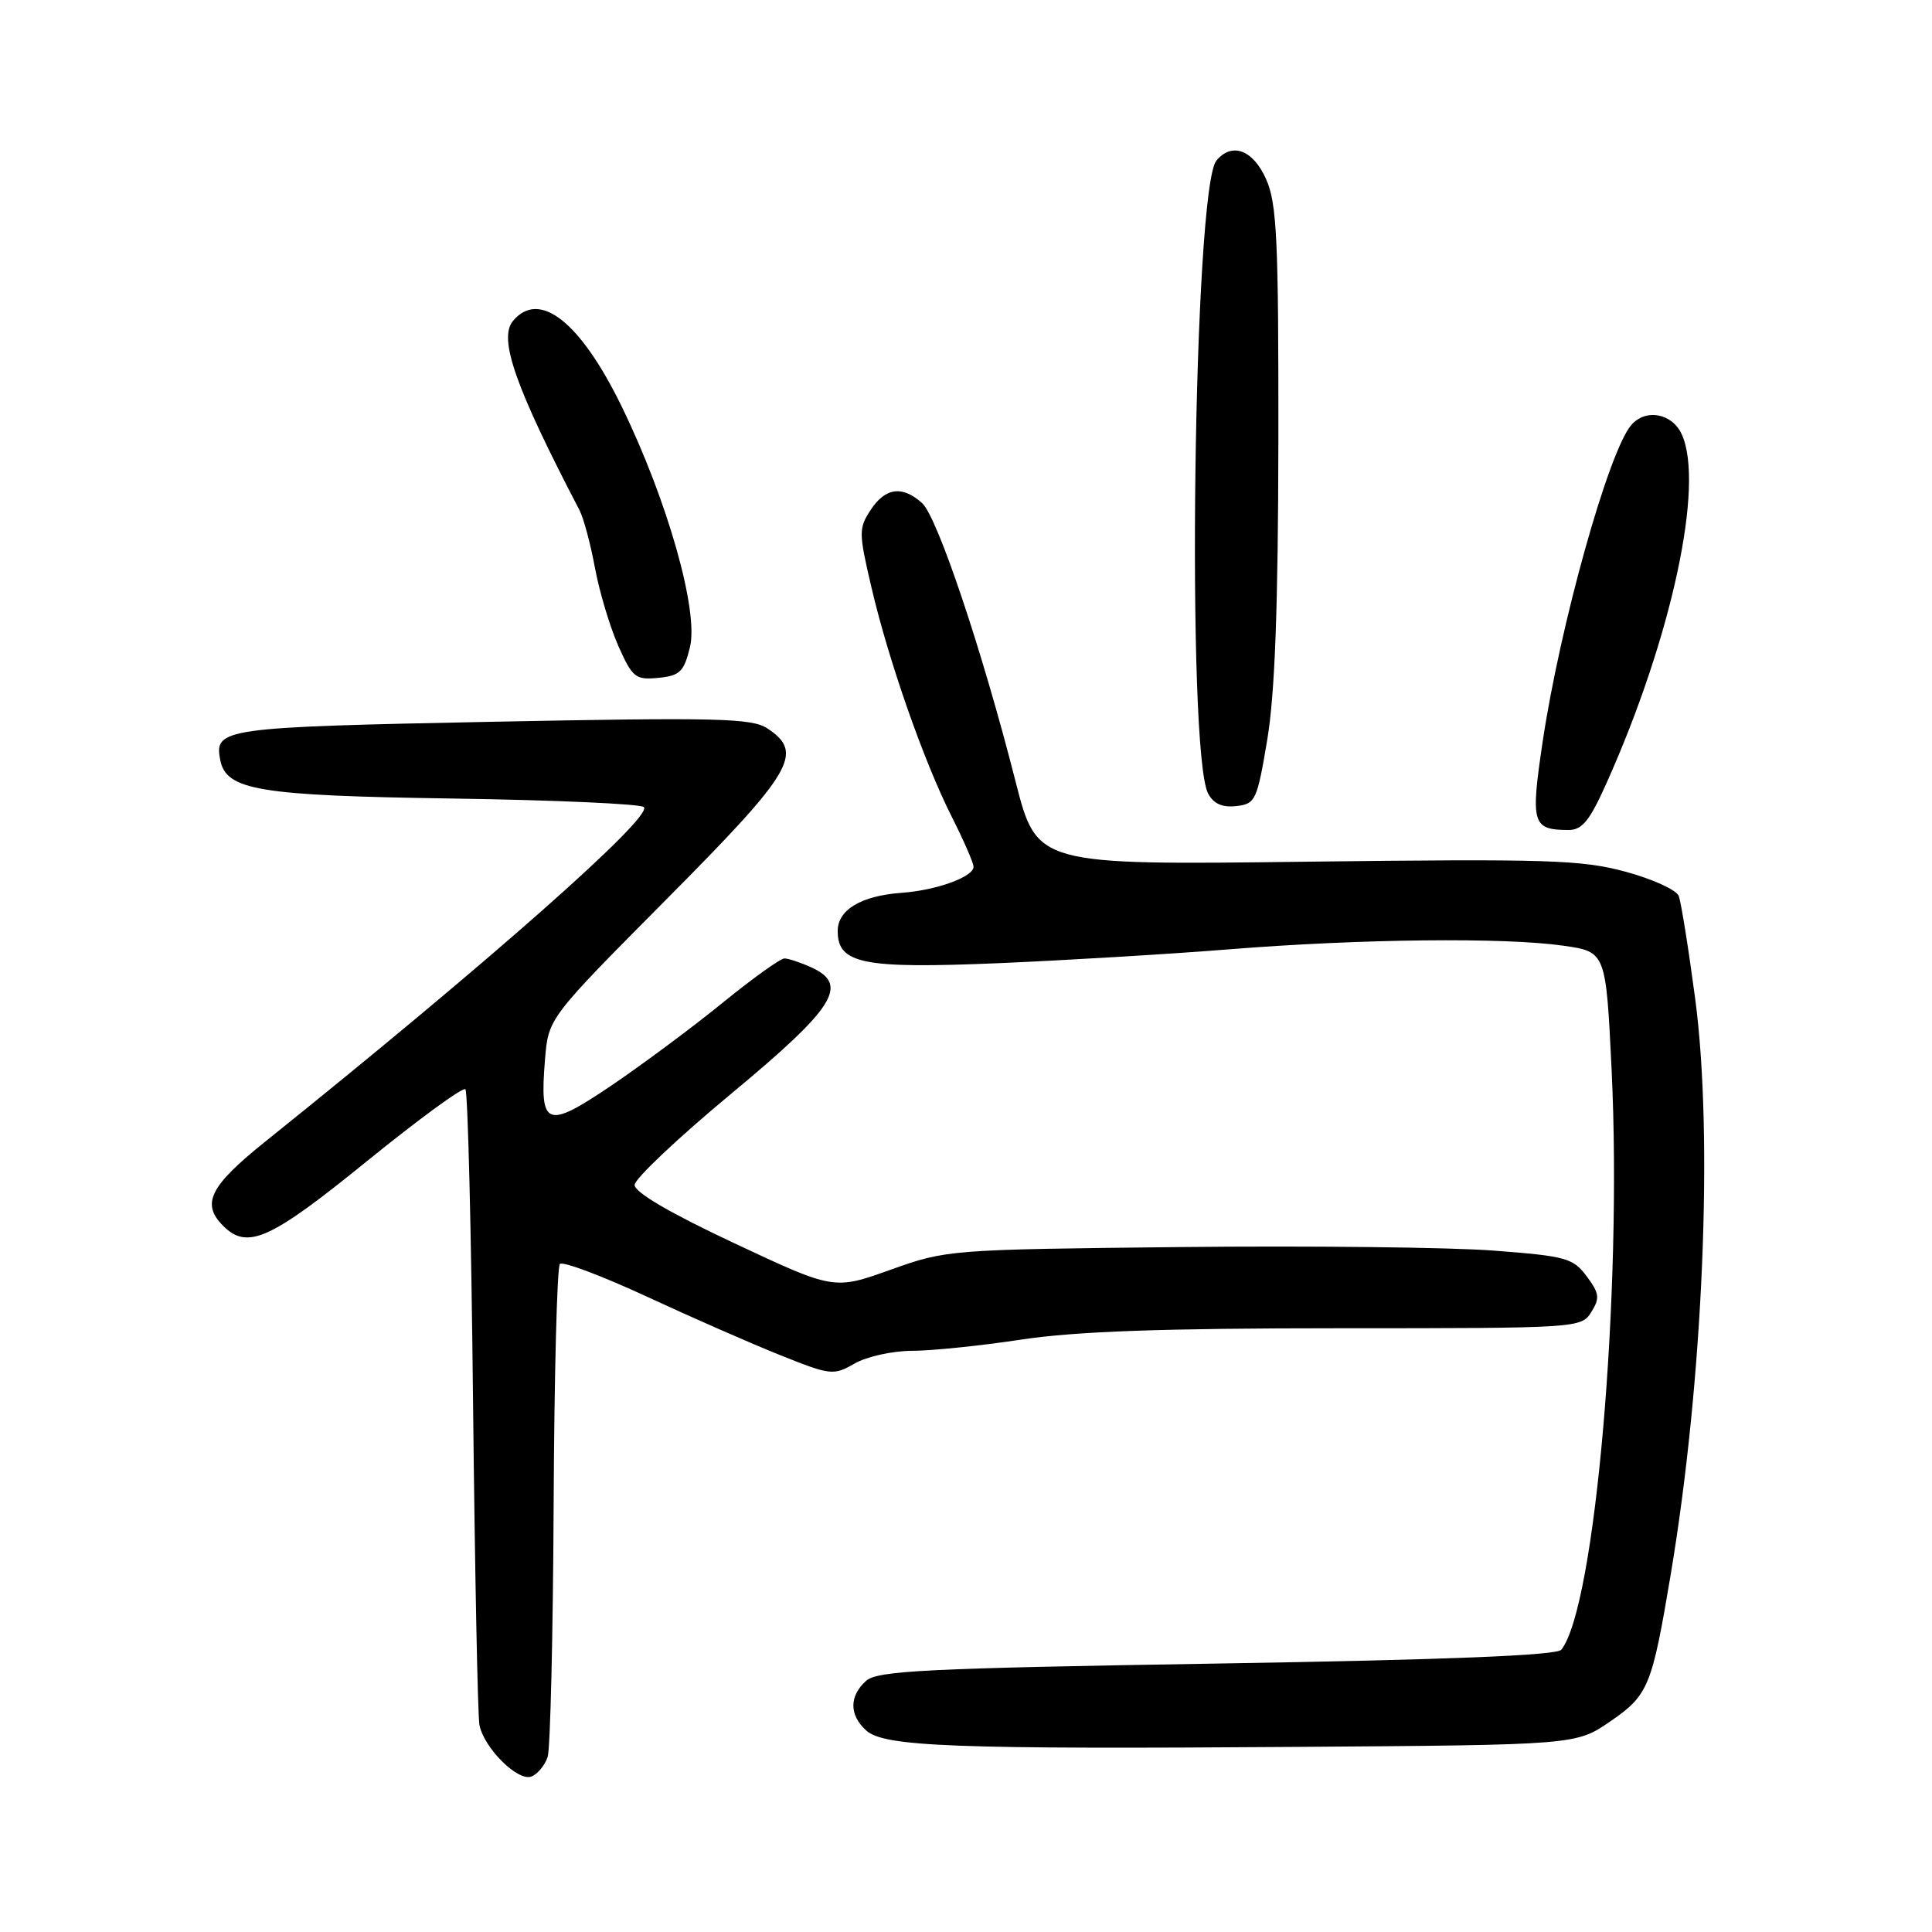 <?xml version="1.0" encoding="UTF-8" standalone="no"?>
<!DOCTYPE svg PUBLIC "-//W3C//DTD SVG 1.1//EN" "http://www.w3.org/Graphics/SVG/1.1/DTD/svg11.dtd" >
<svg xmlns="http://www.w3.org/2000/svg" xmlns:xlink="http://www.w3.org/1999/xlink" version="1.1" viewBox="0 0 256 256">
 <g >
 <path fill="currentColor"
d=" M 72.57 232.79 C 72.92 231.67 73.28 216.67 73.36 199.46 C 73.44 182.25 73.81 167.86 74.19 167.48 C 74.57 167.10 79.74 169.05 85.69 171.80 C 91.64 174.56 99.61 178.06 103.42 179.58 C 110.07 182.24 110.44 182.28 113.25 180.67 C 114.85 179.75 118.26 179.00 120.83 178.99 C 123.40 178.99 129.96 178.32 135.41 177.49 C 142.63 176.41 154.04 176.00 177.42 176.00 C 209.12 176.00 209.54 175.97 210.85 173.86 C 212.01 172.01 211.93 171.38 210.24 169.11 C 208.44 166.70 207.50 166.44 197.90 165.71 C 192.18 165.27 173.55 165.06 156.50 165.24 C 125.80 165.57 125.43 165.59 118.00 168.25 C 110.50 170.93 110.50 170.93 97.27 164.72 C 88.75 160.72 84.05 157.97 84.09 157.00 C 84.12 156.18 89.85 150.77 96.82 144.98 C 110.64 133.51 112.56 130.49 107.50 128.18 C 106.07 127.53 104.47 127.00 103.94 127.00 C 103.40 127.00 99.71 129.65 95.73 132.89 C 91.76 136.12 85.13 141.05 81.01 143.84 C 72.35 149.69 71.48 149.34 72.22 140.34 C 72.67 134.91 72.67 134.91 88.34 119.13 C 105.16 102.19 106.60 99.75 101.65 96.50 C 99.59 95.16 94.99 95.05 65.14 95.64 C 29.49 96.35 28.37 96.51 29.18 100.69 C 29.96 104.72 34.24 105.43 60.00 105.81 C 73.47 106.01 84.86 106.52 85.31 106.94 C 86.61 108.19 64.77 127.50 35.17 151.25 C 27.78 157.18 26.63 159.49 29.57 162.43 C 32.78 165.64 35.77 164.30 48.61 153.87 C 55.47 148.30 61.34 144.01 61.67 144.33 C 61.99 144.66 62.45 163.28 62.68 185.71 C 62.92 208.15 63.30 227.44 63.53 228.58 C 64.15 231.65 68.62 236.08 70.41 235.40 C 71.24 235.08 72.21 233.90 72.57 232.79 Z  M 213.39 228.08 C 218.44 224.60 218.89 223.49 221.40 208.50 C 225.68 182.86 227.05 150.62 224.62 132.33 C 223.73 125.64 222.75 119.51 222.44 118.72 C 222.14 117.92 218.96 116.47 215.37 115.50 C 209.56 113.93 205.02 113.79 173.12 114.18 C 137.39 114.63 137.39 114.63 134.57 103.56 C 130.15 86.19 124.21 68.50 122.19 66.67 C 119.57 64.30 117.31 64.60 115.36 67.58 C 113.77 70.00 113.78 70.61 115.47 77.83 C 117.75 87.58 122.40 100.86 126.11 108.22 C 127.70 111.37 129.00 114.35 129.00 114.85 C 129.00 116.19 124.08 117.97 119.50 118.30 C 114.11 118.69 111.00 120.54 111.00 123.37 C 111.00 127.71 114.33 128.38 132.22 127.63 C 141.18 127.25 155.03 126.42 163.00 125.78 C 180.30 124.40 199.35 124.19 207.15 125.31 C 212.79 126.12 212.79 126.12 213.55 141.81 C 214.97 171.47 211.37 212.96 206.88 218.60 C 206.28 219.35 191.80 219.93 161.25 220.43 C 122.59 221.06 116.26 221.37 114.75 222.73 C 112.51 224.75 112.52 227.26 114.78 229.30 C 117.16 231.45 126.36 231.80 172.17 231.47 C 208.84 231.21 208.84 231.21 213.39 228.08 Z  M 212.88 103.75 C 221.51 84.49 225.88 64.21 222.84 57.55 C 221.55 54.72 217.99 54.10 216.11 56.37 C 213.10 59.99 206.72 82.85 204.42 98.21 C 202.79 109.15 203.02 109.95 207.79 109.98 C 209.64 110.00 210.62 108.80 212.88 103.75 Z  M 167.92 98.00 C 168.93 91.97 169.36 80.48 169.39 58.50 C 169.42 31.70 169.20 26.99 167.77 23.75 C 166.04 19.85 163.24 18.80 161.18 21.28 C 158.14 24.94 157.17 99.71 160.09 105.16 C 160.81 106.51 161.97 107.02 163.82 106.81 C 166.36 106.52 166.57 106.06 167.92 98.00 Z  M 91.42 85.77 C 92.60 80.99 88.47 66.38 82.40 53.91 C 76.91 42.63 71.46 38.33 67.97 42.53 C 66.02 44.88 68.28 51.29 76.78 67.59 C 77.33 68.64 78.25 72.08 78.83 75.22 C 79.41 78.37 80.80 83.01 81.91 85.54 C 83.80 89.79 84.19 90.11 87.22 89.82 C 90.08 89.54 90.62 89.03 91.42 85.77 Z "/>
</g>
</svg>